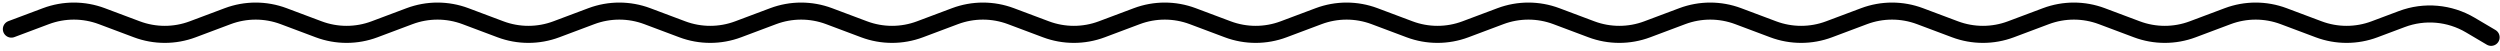 <svg width="440" height="9" viewBox="0 0 440 9" fill="none" xmlns="http://www.w3.org/2000/svg">
<path d="M2 5.125L8.084 2.843C11.254 1.655 14.746 1.655 17.916 2.843L24.084 5.157C27.254 6.345 30.746 6.345 33.916 5.157L40.084 2.843C43.254 1.655 46.746 1.655 49.916 2.843L56.084 5.157C59.254 6.345 62.746 6.345 65.916 5.157L72.084 2.843C75.254 1.655 78.746 1.655 81.916 2.843L88.084 5.157C91.254 6.345 94.746 6.345 97.916 5.157L104.084 2.843C107.254 1.655 110.746 1.655 113.916 2.843L120.084 5.157C123.254 6.345 126.746 6.345 129.916 5.157L136.084 2.843C139.254 1.655 142.746 1.655 145.916 2.843L152.084 5.157C155.254 6.345 158.746 6.345 161.916 5.157L168.084 2.843C171.254 1.655 174.746 1.655 177.916 2.843L184.084 5.157C187.254 6.345 190.746 6.345 193.916 5.157L200.084 2.843C203.254 1.655 206.746 1.655 209.916 2.843L216.084 5.157C219.254 6.345 222.746 6.345 225.916 5.157L232.084 2.843C235.254 1.655 238.746 1.655 241.916 2.843L248.084 5.157C251.254 6.345 254.746 6.345 257.916 5.157L264.084 2.843C267.254 1.655 270.746 1.655 273.916 2.843L280.084 5.157C283.254 6.345 286.746 6.345 289.916 5.157L296.084 2.843C299.254 1.655 302.746 1.655 305.916 2.843L312.084 5.157C315.254 6.345 318.746 6.345 321.916 5.157L328.084 2.843C331.254 1.655 334.746 1.655 337.916 2.843L344.084 5.157C347.254 6.345 350.746 6.345 353.916 5.157L360.084 2.843C363.254 1.655 366.746 1.655 369.916 2.843L376.084 5.157C379.254 6.345 382.746 6.345 385.916 5.157L392.084 2.843C395.254 1.655 398.746 1.655 401.916 2.843L408.084 5.157C411.254 6.345 414.746 6.345 417.916 5.157L422.732 3.351C426.696 1.864 431.119 2.251 434.765 4.403L438.438 6.571" stroke="black" stroke-width="3" stroke-linecap="round"/>
</svg>

